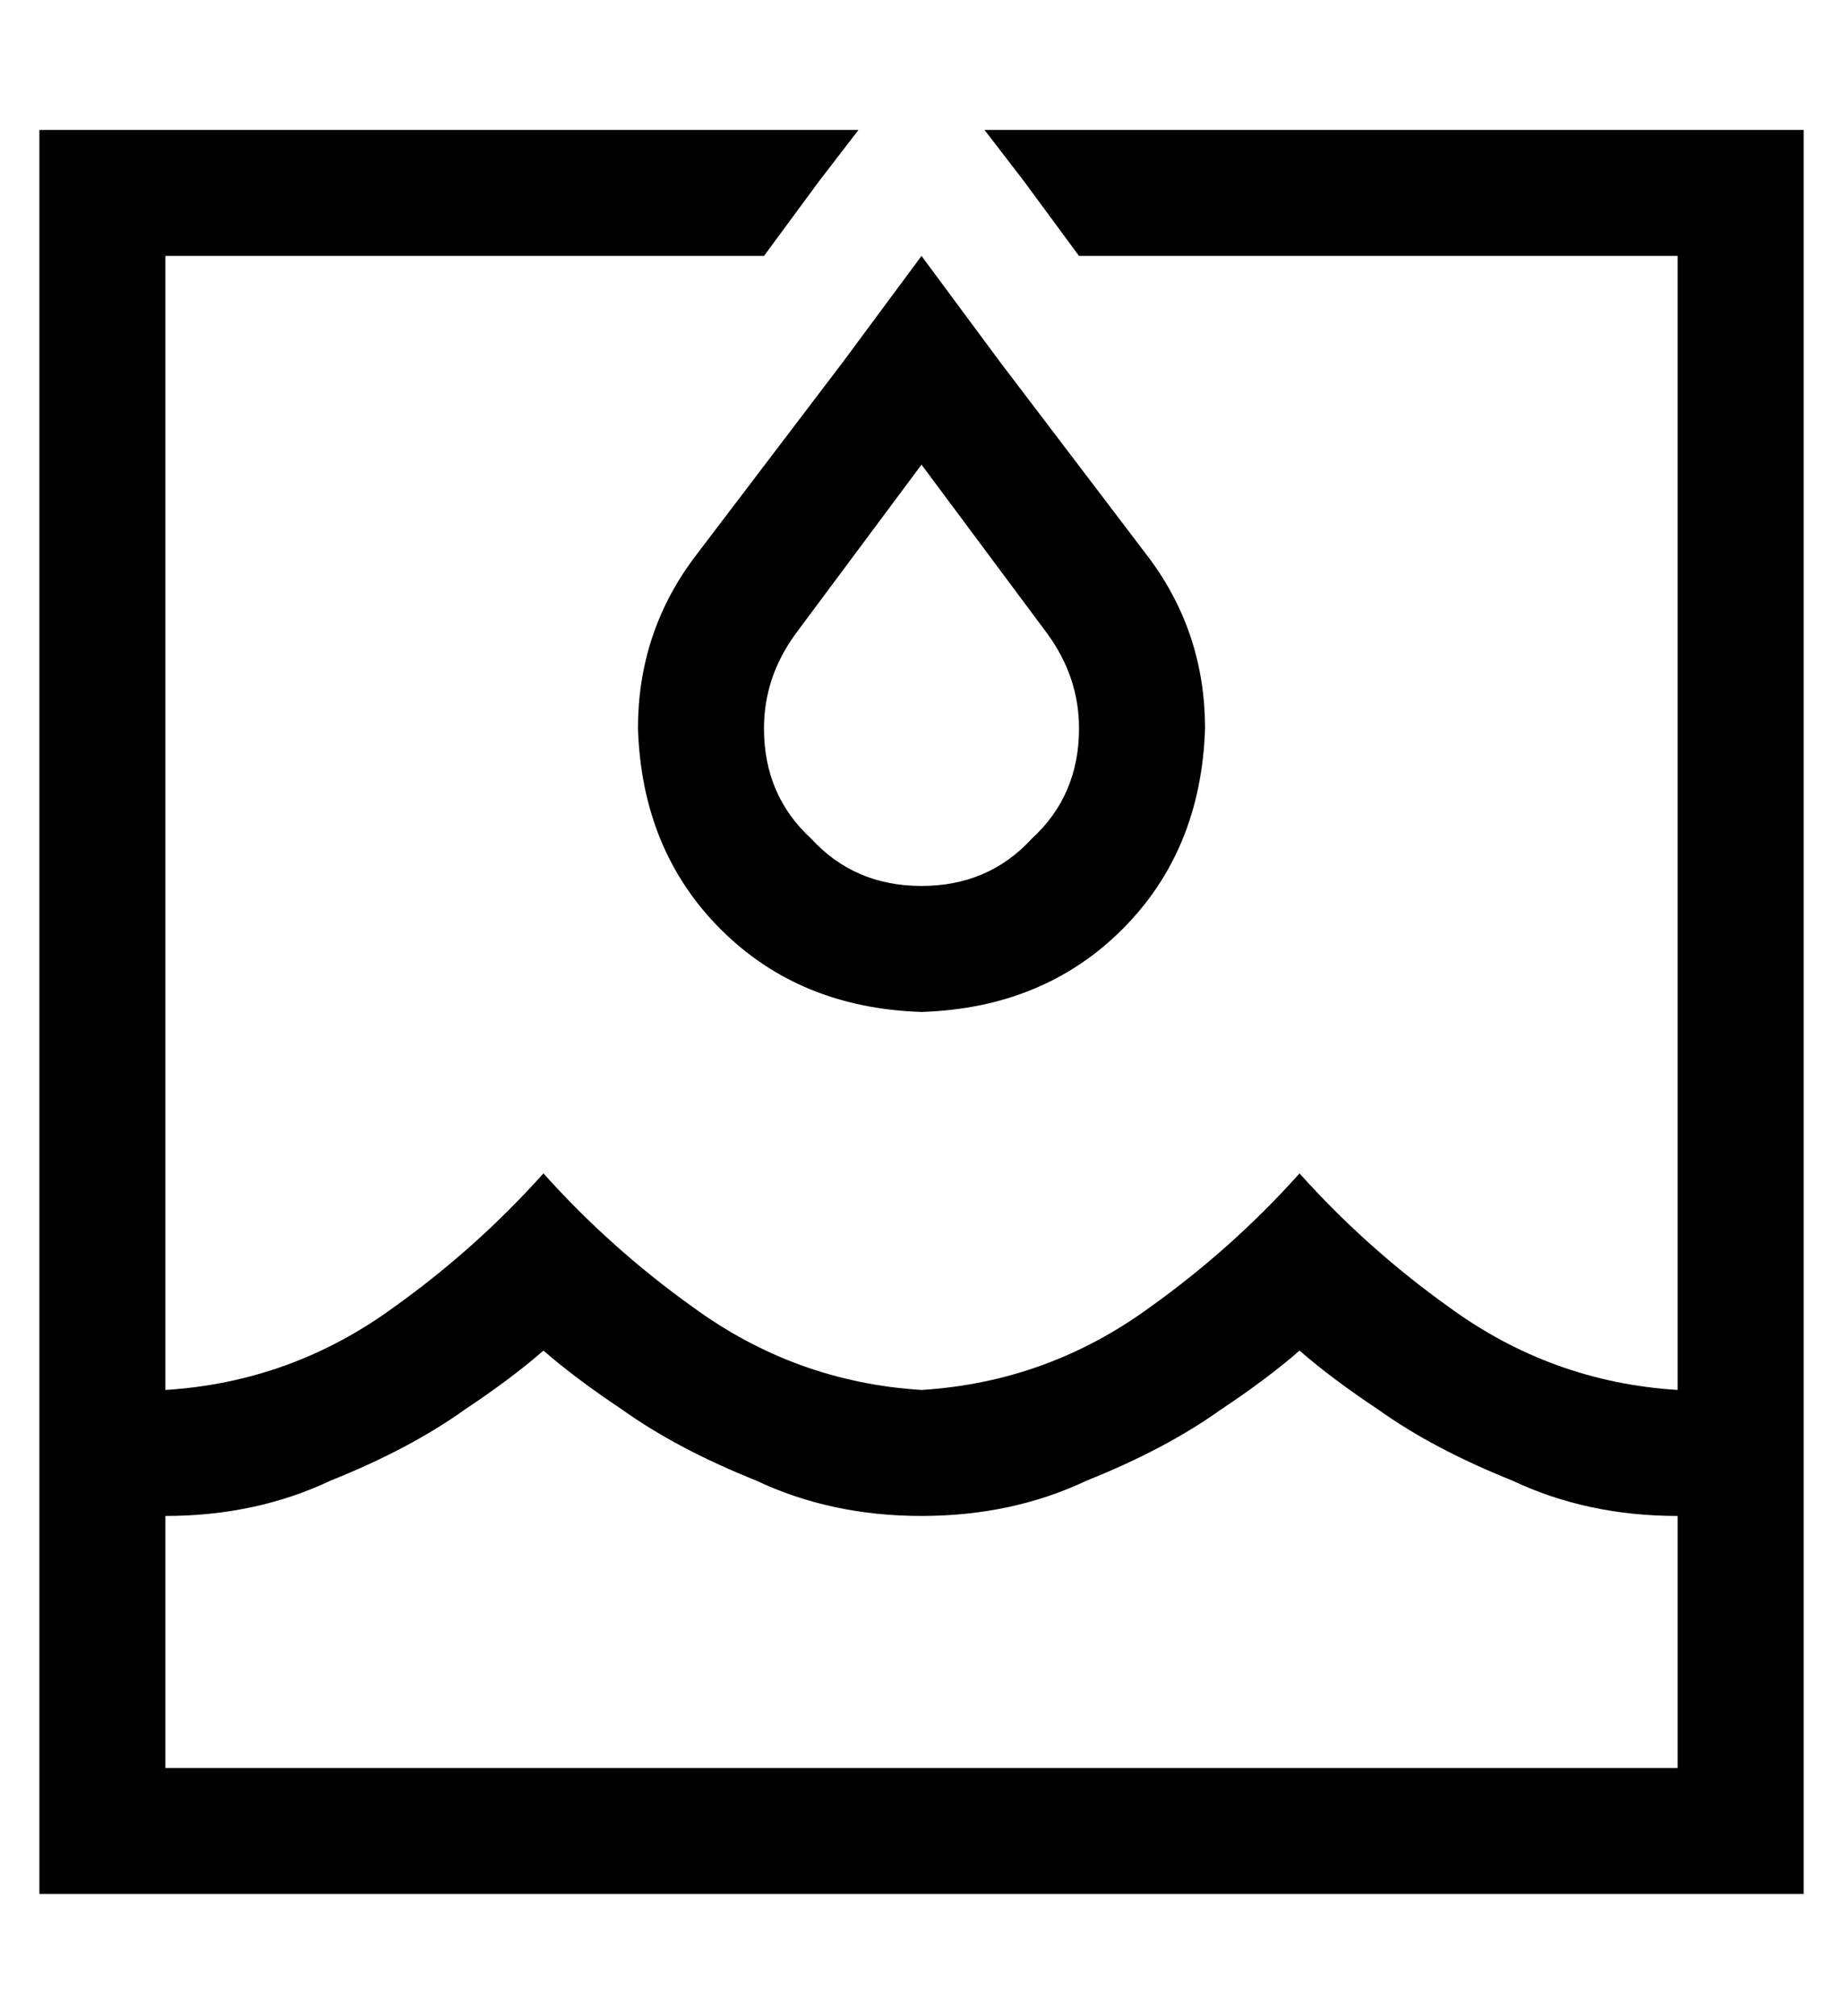 <?xml version="1.0" standalone="no"?>
<!DOCTYPE svg PUBLIC "-//W3C//DTD SVG 1.1//EN" "http://www.w3.org/Graphics/SVG/1.1/DTD/svg11.dtd" >
<svg xmlns="http://www.w3.org/2000/svg" xmlns:xlink="http://www.w3.org/1999/xlink" version="1.1" viewBox="-10 -40 468 512">
   <path fill="currentColor"
d="M208 -7h-176h176h-208v32v0v384v0v32v0h32h416v-32v0v-384v0v-32v0h-32h-176l10 13v0l14 19v0h152v0v288v0q-32 -2 -58 -21q-21 -15 -38 -34q-17 19 -38 34q-26 19 -58 21q-32 -2 -58 -21q-21 -15 -38 -34q-17 19 -38 34q-26 19 -58 21v-288v0h152v0l14 -19v0l10 -13v0z
M32 345q23 0 42 -9v0v0q20 -8 34 -18q12 -8 20 -15q8 7 20 15q14 10 34 18q19 9 42 9t42 -9q20 -8 34 -18q12 -8 20 -15q8 7 20 15q14 10 34 18q19 9 42 9v64v0h-384v0v-64v0zM224 78l32 43l-32 -43l32 43q8 11 8 24q0 17 -12 28q-11 12 -28 12t-28 -12q-12 -11 -12 -28
q0 -13 8 -24l32 -43v0zM204 52l-38 50l38 -50l-38 50q-14 19 -14 43q1 31 21 51t51 21q31 -1 51 -21t21 -51q0 -24 -14 -43l-38 -50v0l-20 -27v0l-20 27v0z" />
</svg>
